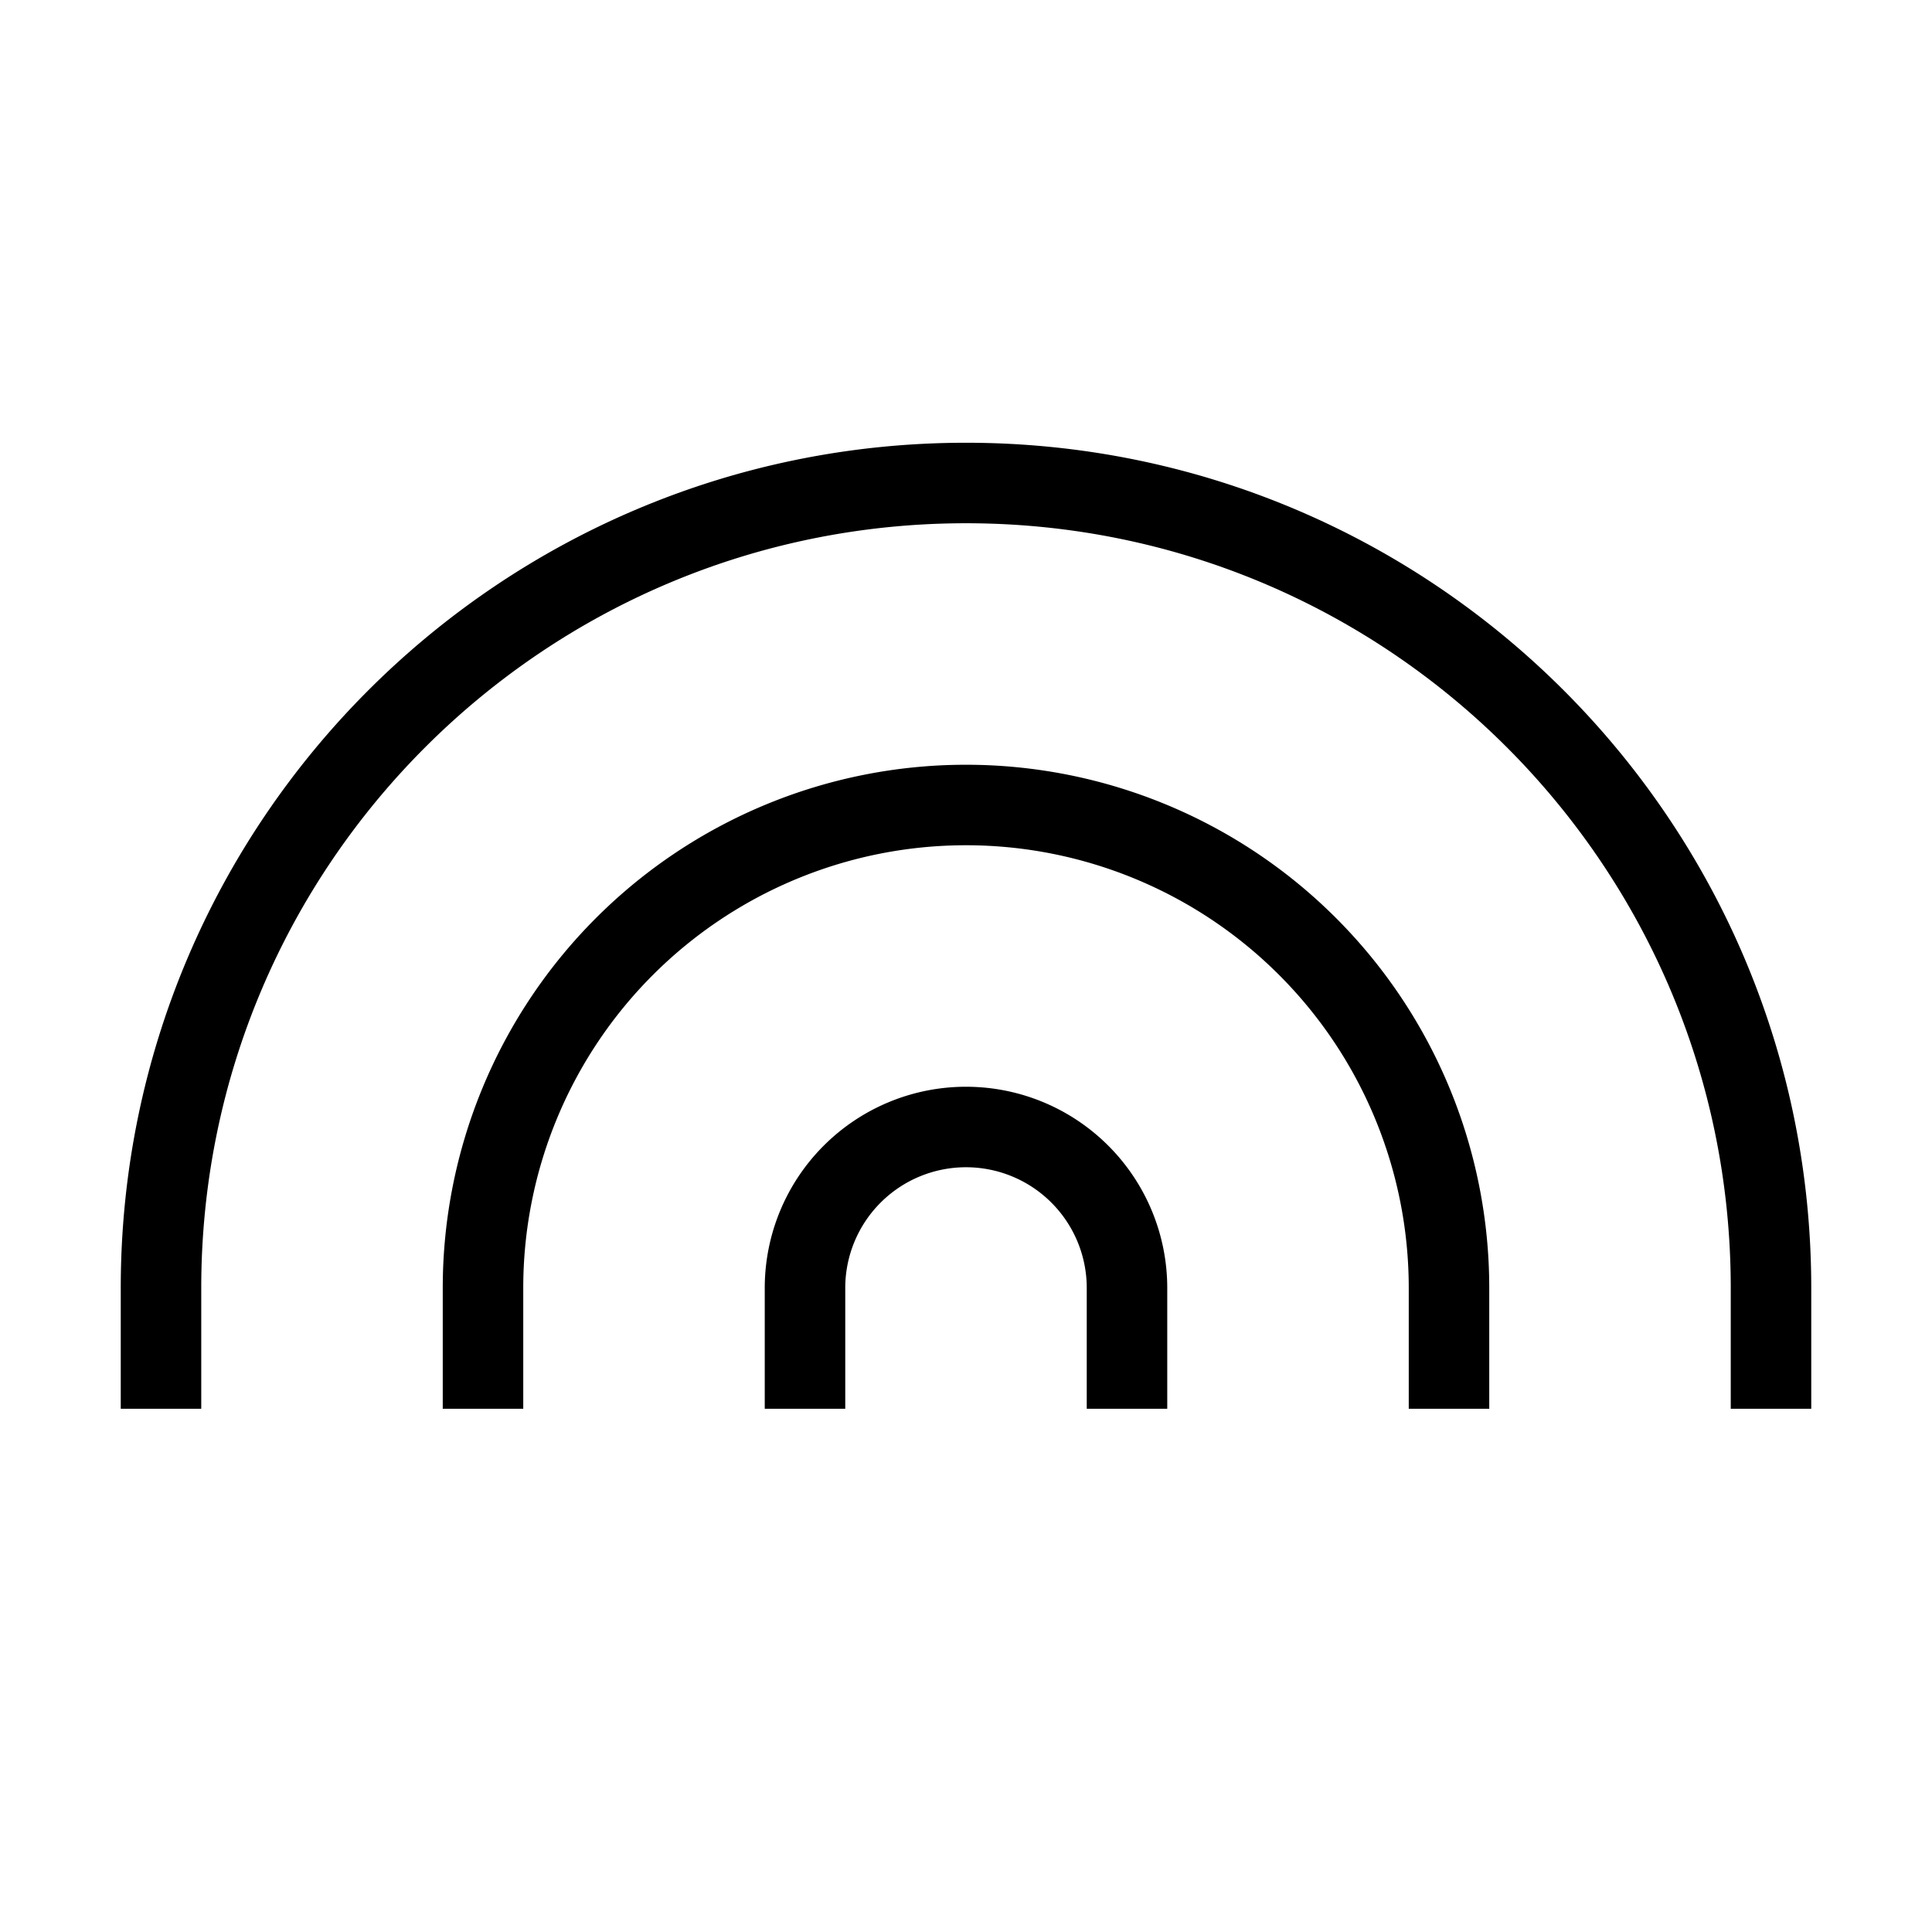 <svg xmlns="http://www.w3.org/2000/svg" width="24" height="24" viewbox="0 0 24 24" fill="none">
    <path stroke="currentColor" stroke-linecap="square" d="M2 17v-1C2 10.477 6.477 6 12 6s10 4.477 10 10v1m-4 0v-1a6 6 0 0 0-12 0v1m4 0v-1a2 2 0 1 1 4 0v1"/>
</svg>